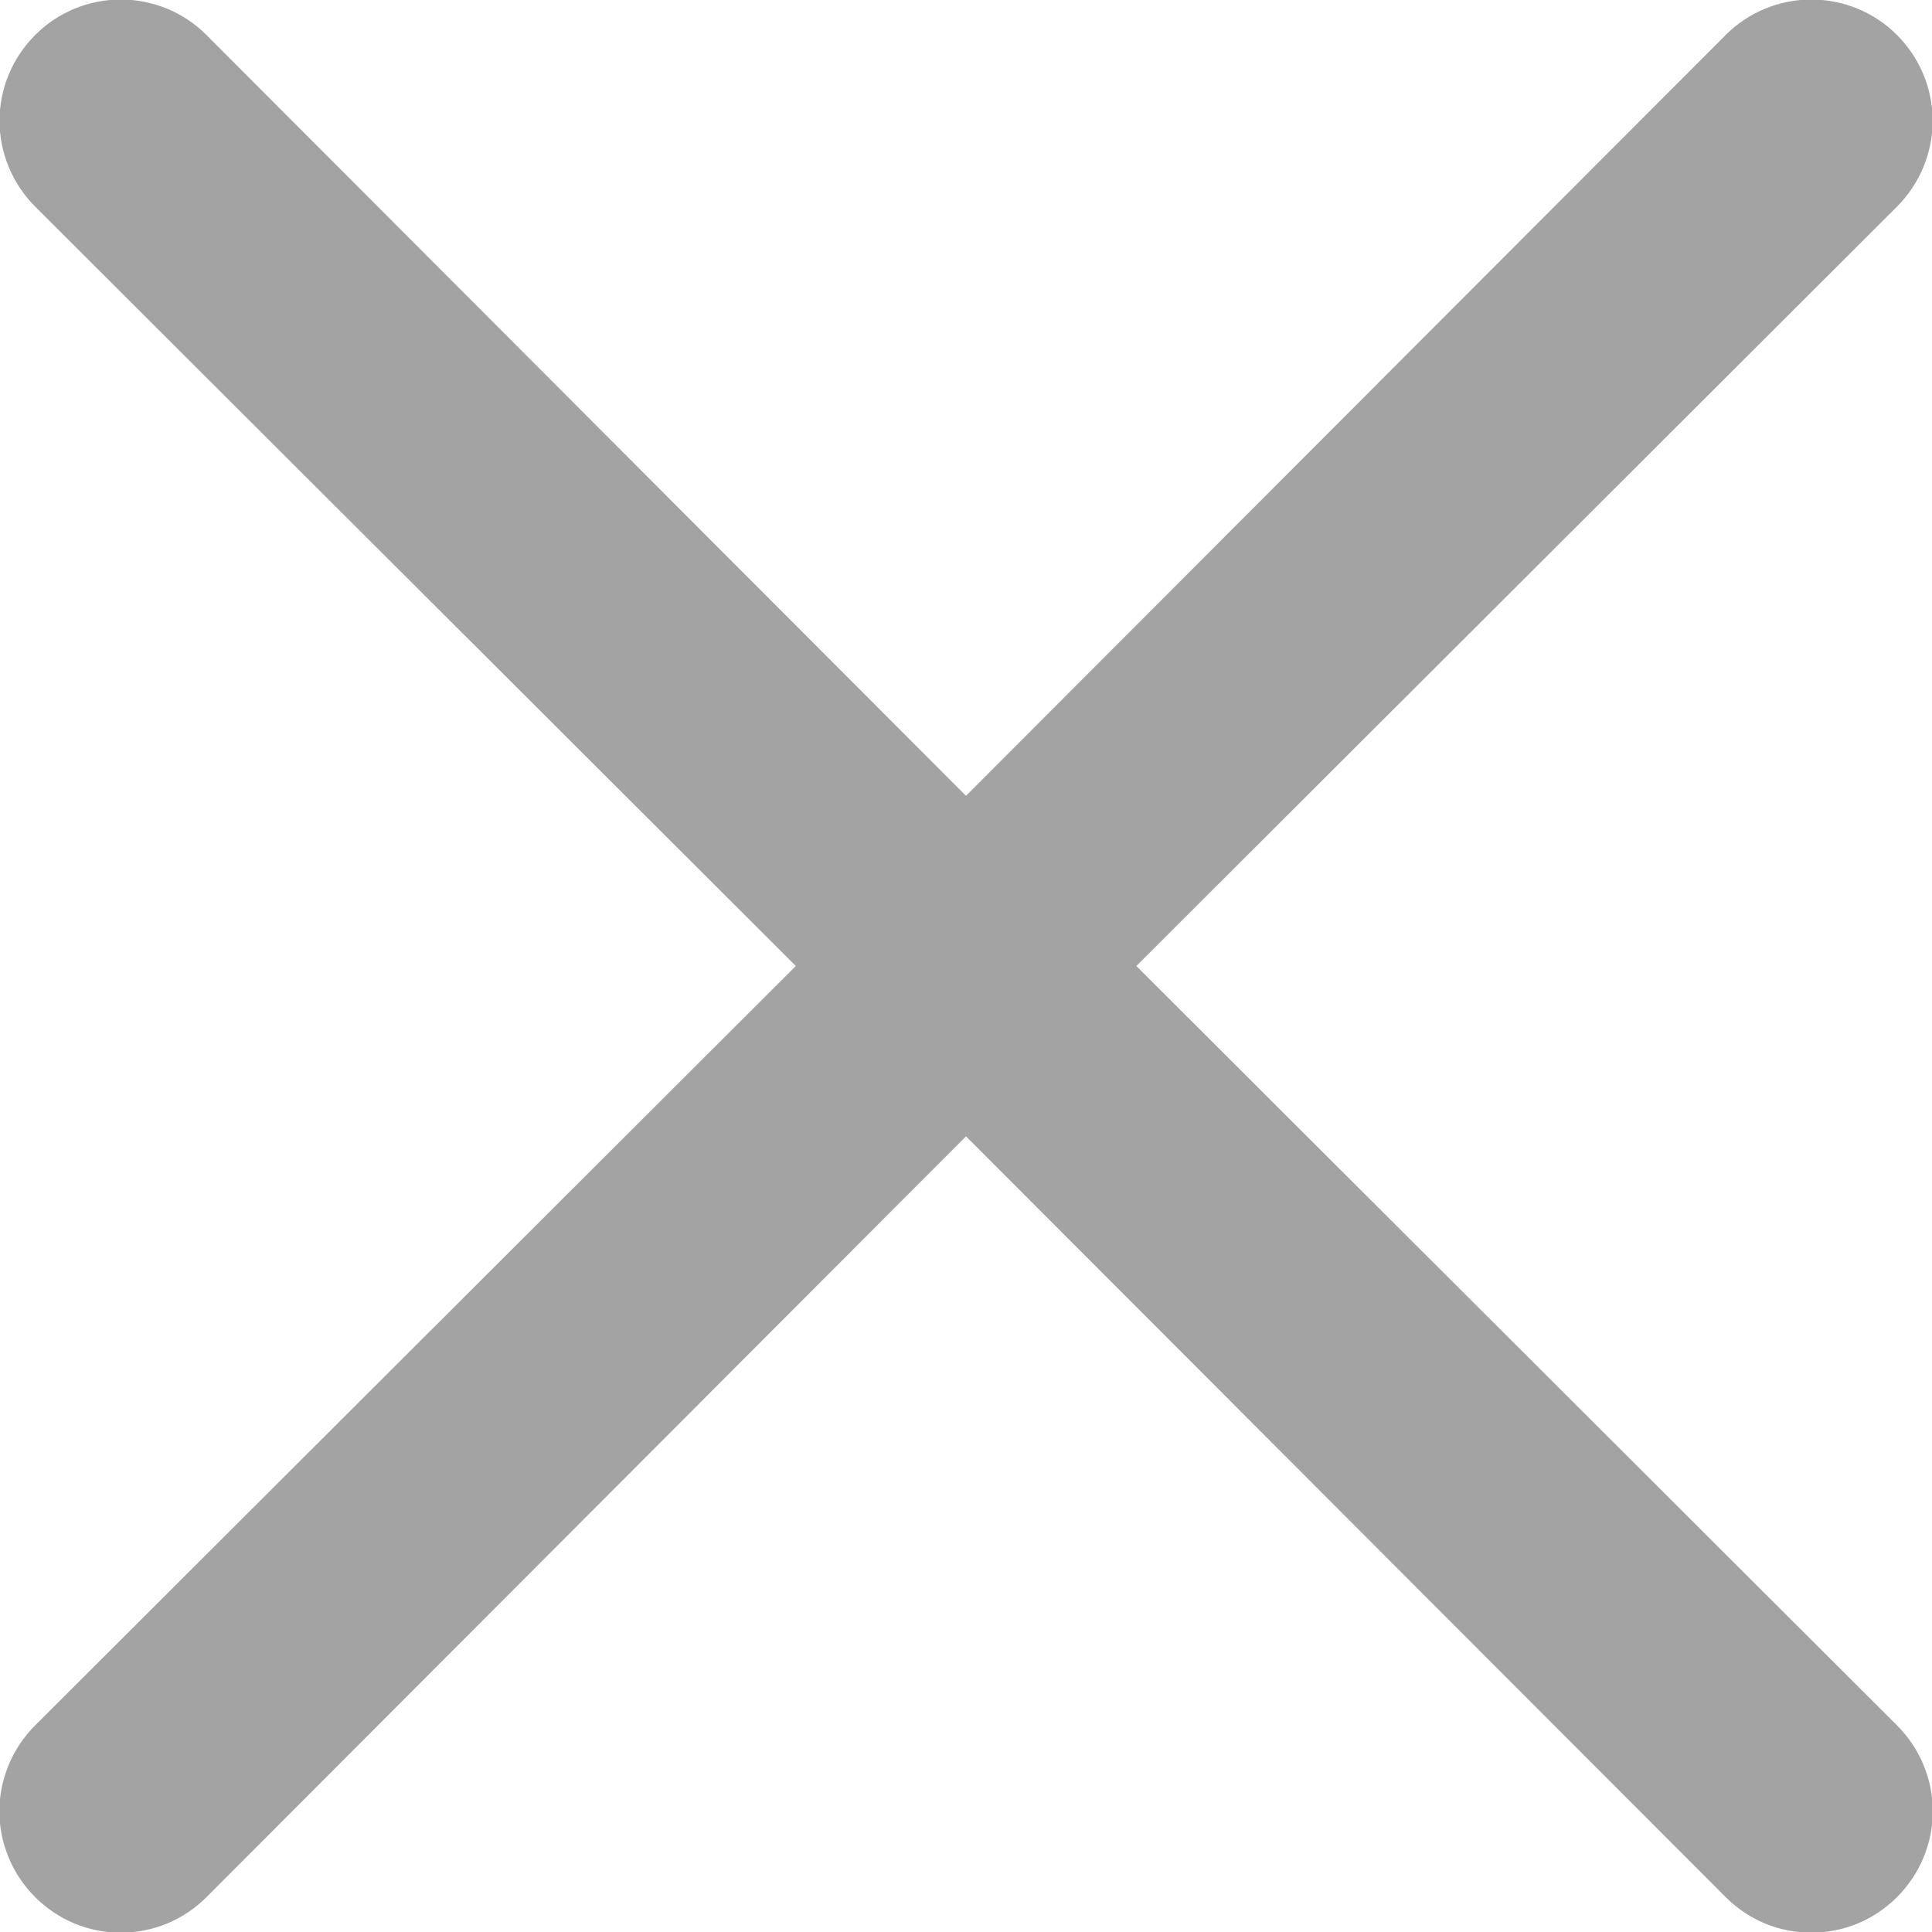 <svg width="10" height="10" viewBox="0 0 12 12" fill="none" xmlns="http://www.w3.org/2000/svg">
<path d="M7.058 6L11.783 1.283C11.924 1.141 12.004 0.95 12.004 0.75C12.004 0.55 11.924 0.359 11.783 0.218C11.642 0.076 11.45 -0.003 11.25 -0.003C11.051 -0.003 10.859 0.076 10.718 0.218L6 4.943L1.283 0.218C1.142 0.076 0.95 -0.003 0.75 -0.003C0.551 -0.003 0.359 0.076 0.218 0.218C0.077 0.359 -0.003 0.55 -0.003 0.75C-0.003 0.95 0.077 1.141 0.218 1.283L4.943 6L0.218 10.717C0.148 10.787 0.092 10.87 0.054 10.962C0.016 11.053 -0.004 11.151 -0.004 11.25C-0.004 11.349 0.016 11.447 0.054 11.538C0.092 11.63 0.148 11.713 0.218 11.783C0.288 11.853 0.371 11.909 0.462 11.947C0.553 11.985 0.651 12.004 0.75 12.004C0.849 12.004 0.947 11.985 1.039 11.947C1.13 11.909 1.213 11.853 1.283 11.783L6 7.058L10.718 11.783C10.788 11.853 10.871 11.909 10.962 11.947C11.053 11.985 11.151 12.004 11.25 12.004C11.35 12.004 11.447 11.985 11.539 11.947C11.63 11.909 11.713 11.853 11.783 11.783C11.853 11.713 11.909 11.63 11.947 11.538C11.985 11.447 12.005 11.349 12.005 11.25C12.005 11.151 11.985 11.053 11.947 10.962C11.909 10.87 11.853 10.787 11.783 10.717L7.058 6Z" fill="#A3A3A3"/>
</svg>
